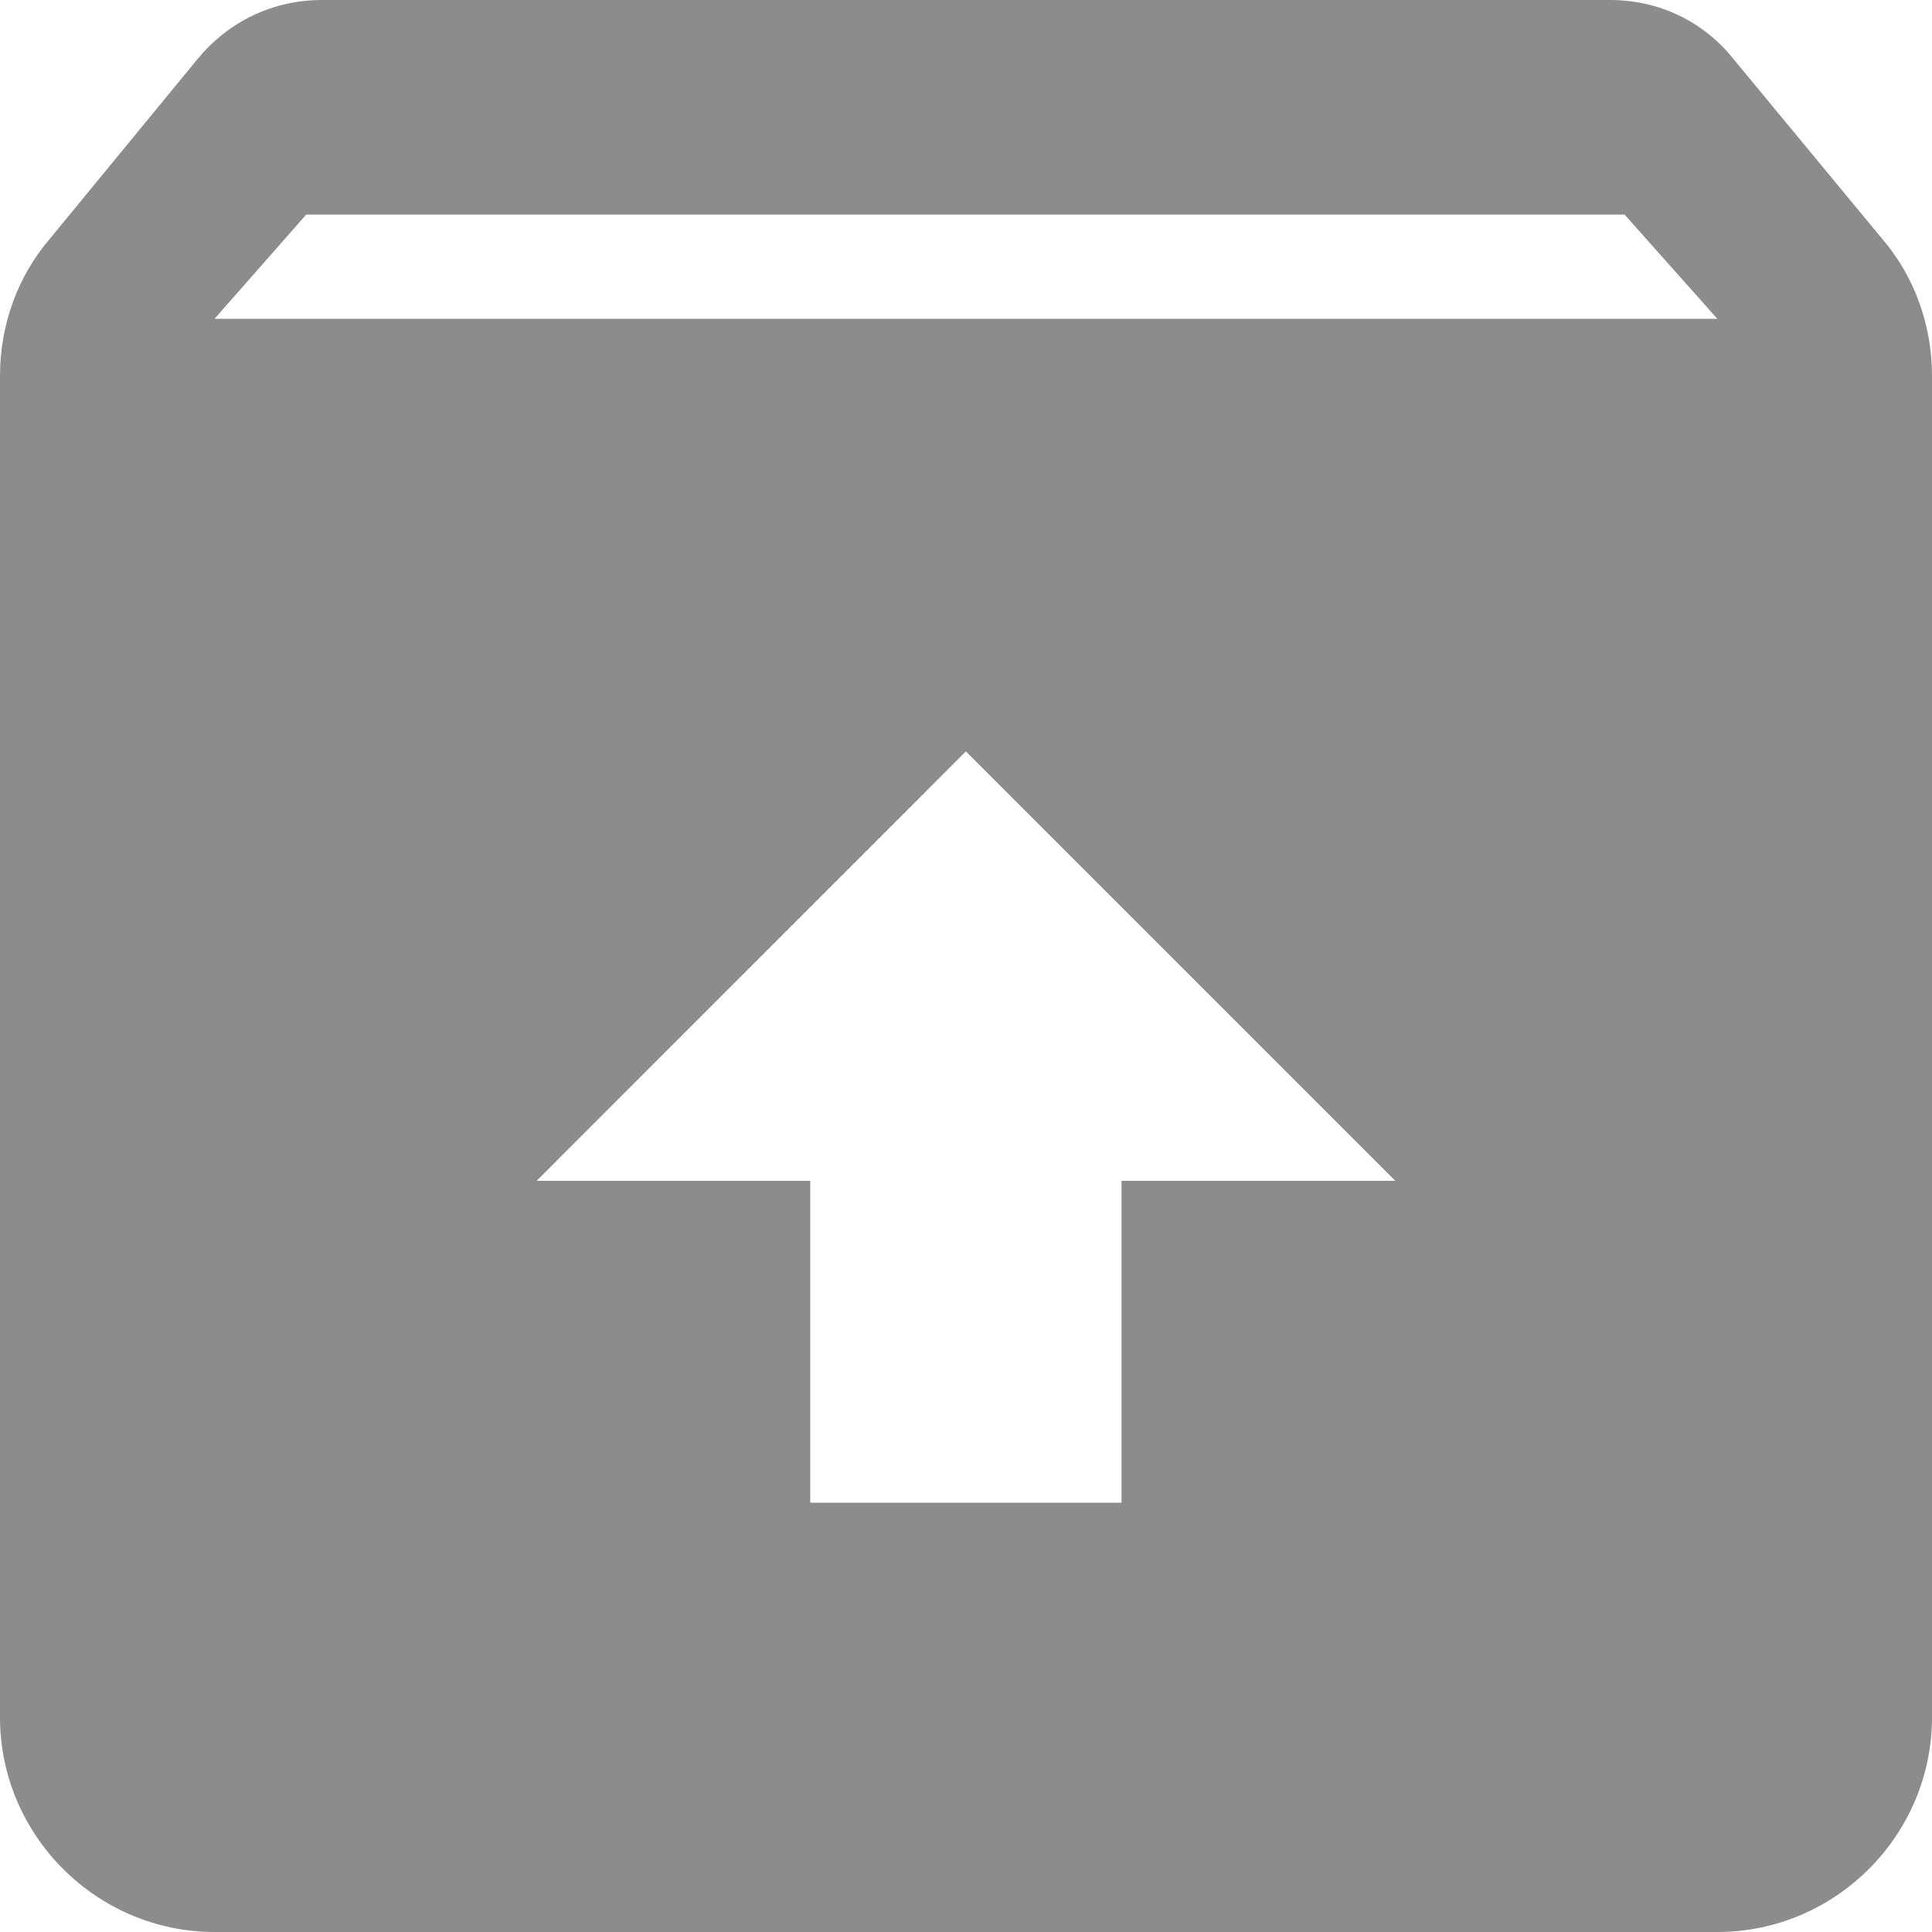 <svg width="16" height="16" viewBox="0 0 16 16" fill="none" xmlns="http://www.w3.org/2000/svg">
<path fill-rule="evenodd" clip-rule="evenodd" d="M15.591 1.982L14.356 0.489C14.116 0.187 13.751 0 13.333 0H2.667C2.249 0 1.884 0.187 1.636 0.489L0.409 1.982C0.151 2.284 0 2.684 0 3.111V14.222C0 15.2 0.8 16 1.778 16H14.222C15.2 16 16 15.2 16 14.222V3.111C16 2.684 15.849 2.284 15.591 1.982ZM2.536 1.777H13.454L14.222 2.64H1.777L2.536 1.777ZM9.288 12.445H6.71V9.779H4.444L7.999 6.223L11.555 9.779H9.288V12.445Z" fill="#8C8C8C"/>
</svg>
